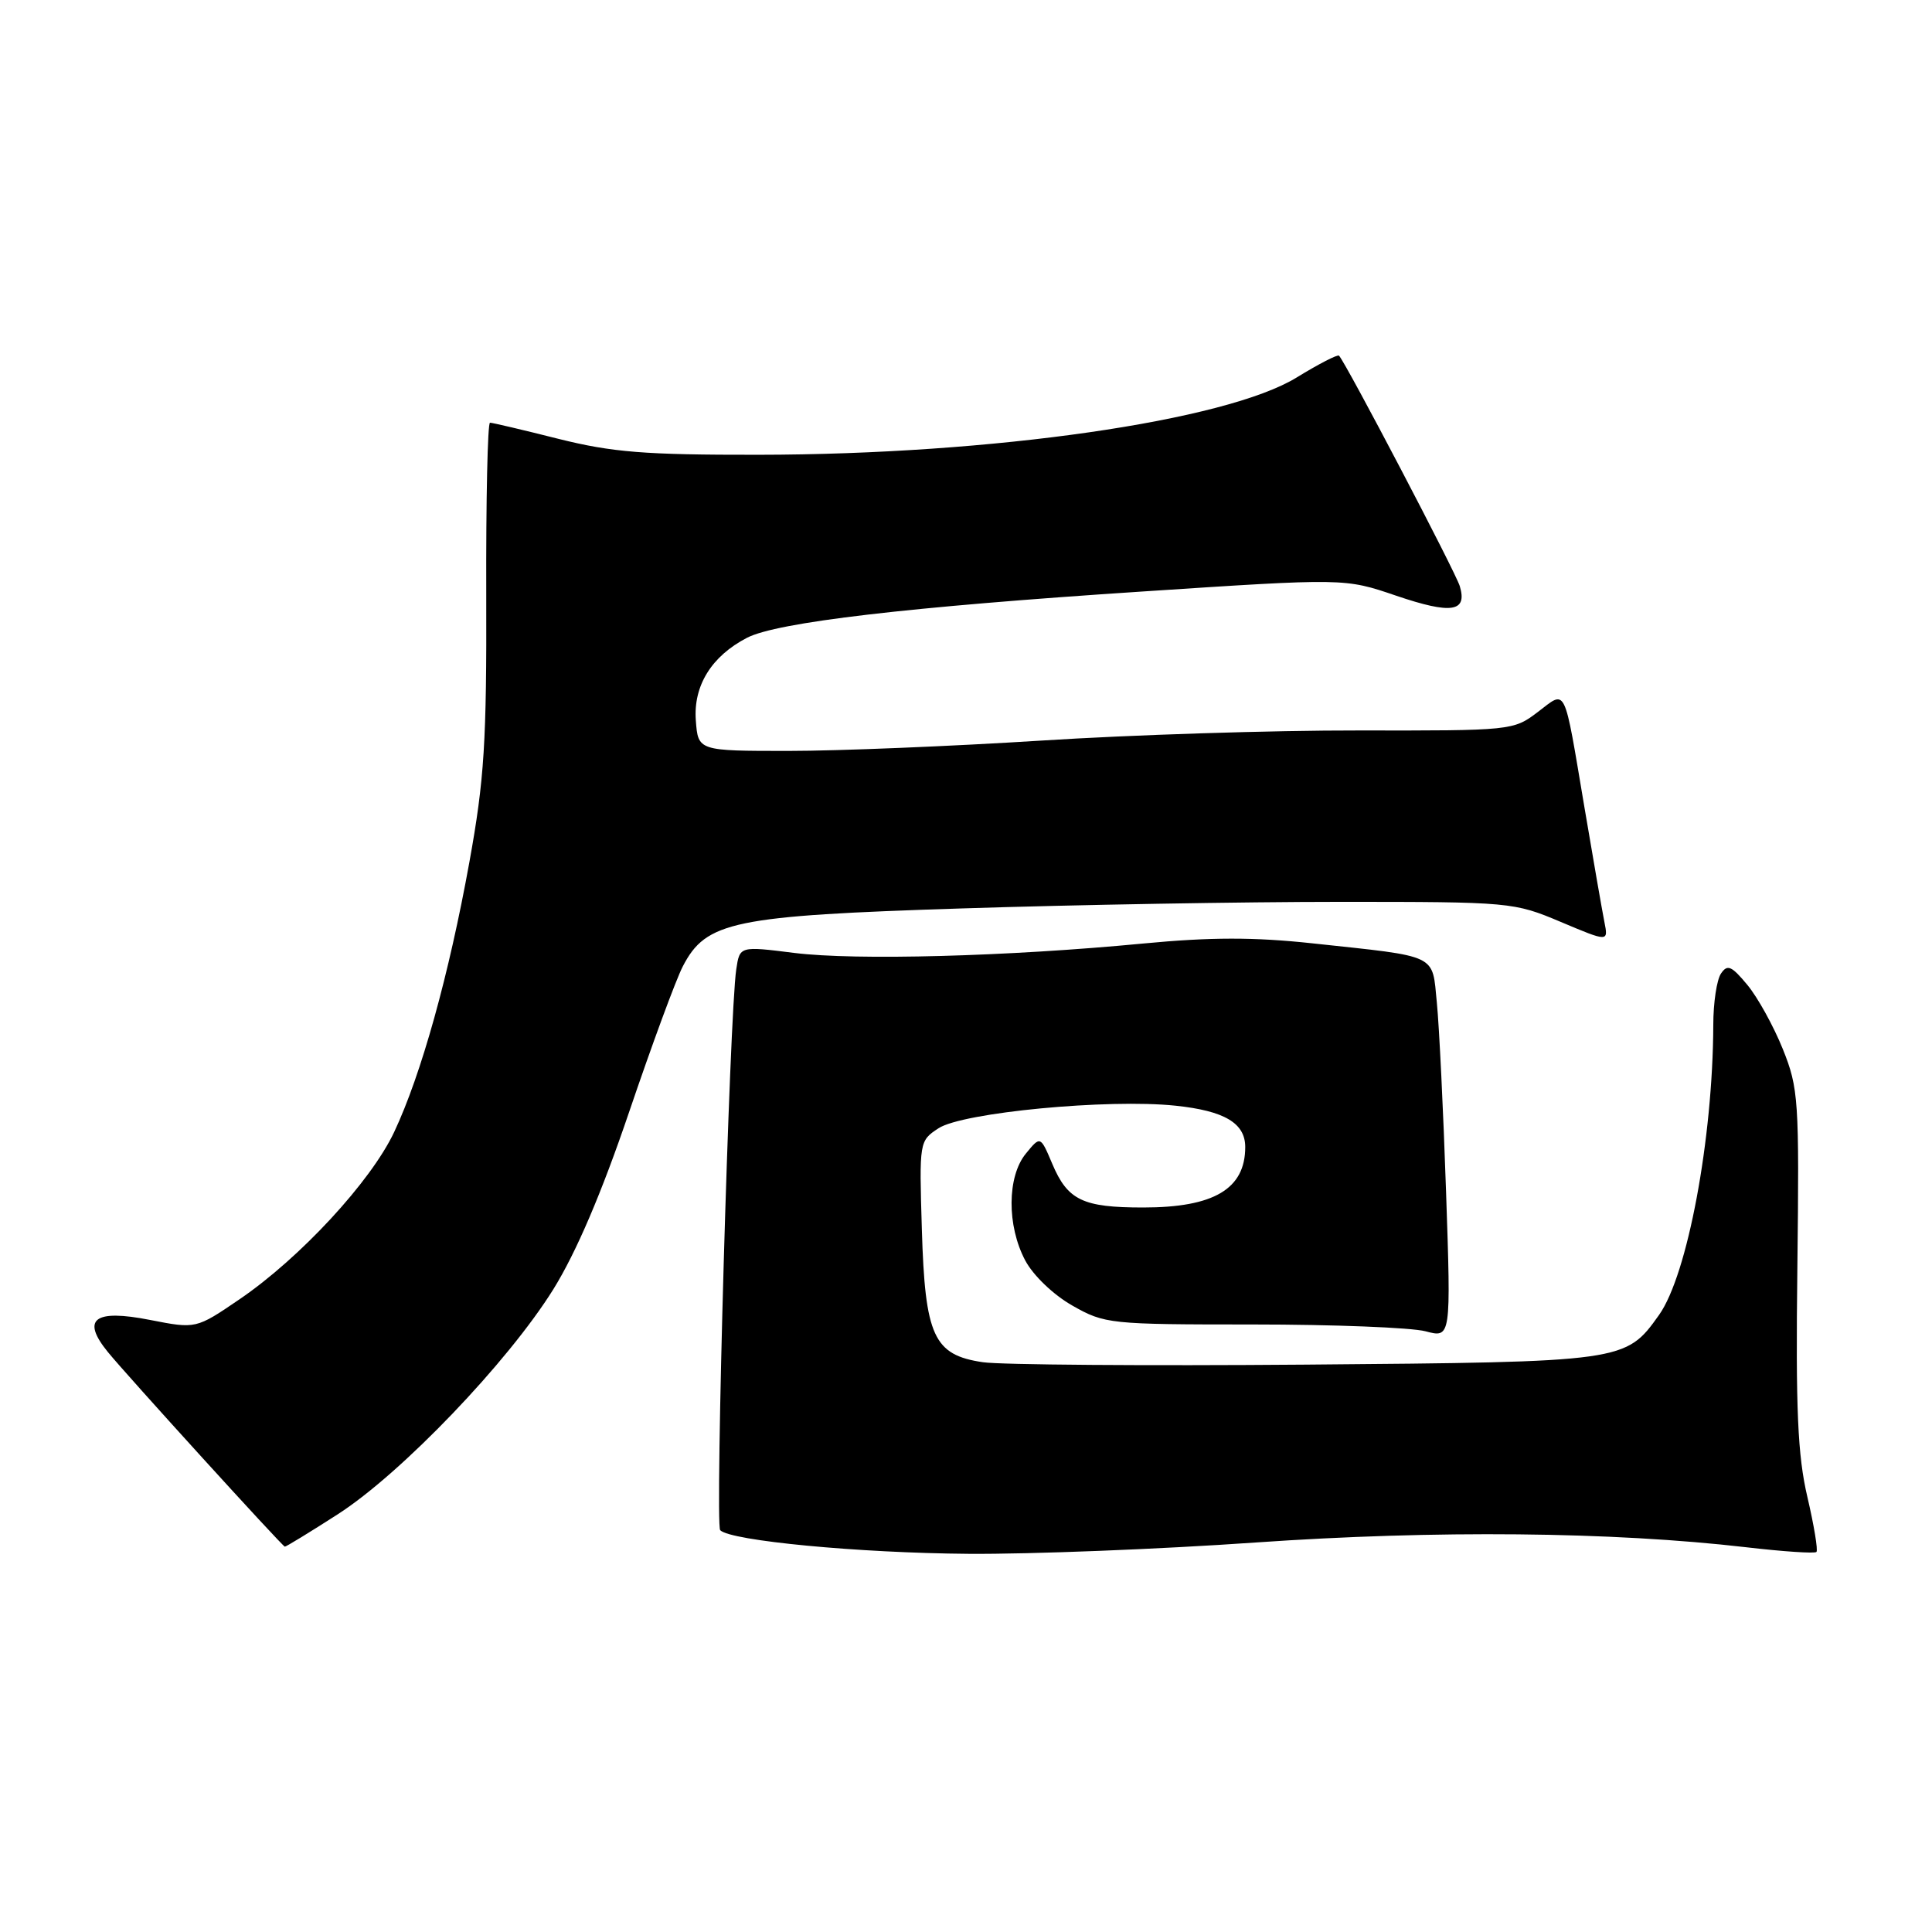 <?xml version="1.0" encoding="UTF-8" standalone="no"?>
<!DOCTYPE svg PUBLIC "-//W3C//DTD SVG 1.1//EN" "http://www.w3.org/Graphics/SVG/1.1/DTD/svg11.dtd" >
<svg xmlns="http://www.w3.org/2000/svg" xmlns:xlink="http://www.w3.org/1999/xlink" version="1.1" viewBox="0 0 256 256">
 <g >
 <path fill="currentColor"
d=" M 166.36 204.39 C 190.22 202.73 213.62 202.96 231.39 205.02 C 236.28 205.59 240.46 205.87 240.69 205.64 C 240.91 205.42 240.37 202.14 239.49 198.37 C 238.20 192.86 237.93 186.84 238.16 168.00 C 238.42 145.72 238.32 144.21 236.23 139.00 C 235.01 135.97 232.90 132.15 231.53 130.50 C 229.44 127.98 228.89 127.74 228.04 129.00 C 227.48 129.82 227.02 132.88 227.02 135.79 C 226.97 150.93 223.60 168.94 219.83 174.24 C 215.41 180.45 215.25 180.47 173.00 180.82 C 151.82 180.99 132.58 180.85 130.23 180.50 C 123.71 179.54 122.57 177.06 122.15 162.88 C 121.80 151.26 121.81 151.17 124.36 149.50 C 127.55 147.41 146.83 145.57 155.76 146.51 C 162.25 147.19 165.00 148.82 165.00 151.99 C 165.00 157.54 160.85 160.00 151.48 160.00 C 143.47 160.00 141.47 159.04 139.43 154.21 C 137.86 150.50 137.86 150.50 135.93 152.86 C 133.44 155.90 133.40 162.41 135.85 167.02 C 136.91 169.01 139.58 171.57 142.10 173.00 C 146.38 175.43 147.04 175.50 166.00 175.50 C 176.72 175.50 187.02 175.91 188.88 176.40 C 192.27 177.30 192.27 177.30 191.61 157.90 C 191.25 147.23 190.70 135.96 190.39 132.86 C 189.74 126.33 190.76 126.81 173.93 125.00 C 166.14 124.16 160.43 124.17 151.49 125.02 C 133.54 126.74 113.41 127.28 105.26 126.27 C 98.02 125.36 98.02 125.36 97.56 128.43 C 96.66 134.33 94.72 202.06 95.43 202.76 C 96.84 204.17 113.77 205.78 128.36 205.89 C 136.54 205.95 153.64 205.28 166.36 204.39 Z  M 44.74 200.66 C 53.18 195.24 67.32 180.48 73.33 170.82 C 76.35 165.95 79.71 158.10 83.35 147.38 C 86.36 138.51 89.56 129.81 90.48 128.04 C 93.56 122.09 97.15 121.34 127.50 120.37 C 142.35 119.89 164.85 119.50 177.50 119.50 C 200.15 119.50 200.60 119.54 206.81 122.16 C 213.12 124.82 213.12 124.82 212.59 122.16 C 212.30 120.70 211.11 113.88 209.95 107.00 C 207.17 90.52 207.61 91.43 203.76 94.35 C 200.54 96.80 200.28 96.82 180.00 96.79 C 168.72 96.77 149.82 97.37 138.00 98.13 C 126.17 98.88 111.10 99.50 104.50 99.50 C 92.50 99.50 92.50 99.50 92.20 95.45 C 91.86 90.85 94.29 86.94 98.98 84.51 C 102.97 82.45 120.28 80.42 151.34 78.38 C 178.19 76.61 178.19 76.61 184.99 78.93 C 192.32 81.42 194.46 81.10 193.43 77.67 C 192.89 75.84 178.42 48.23 177.43 47.13 C 177.25 46.93 174.73 48.23 171.83 50.01 C 162.45 55.78 131.53 60.23 100.50 60.26 C 85.41 60.28 81.13 59.93 74.00 58.15 C 69.33 56.97 65.24 56.01 64.93 56.01 C 64.61 56.00 64.39 66.24 64.43 78.75 C 64.49 98.34 64.18 103.26 62.20 114.21 C 59.49 129.19 55.83 142.35 52.23 150.00 C 49.16 156.53 39.77 166.69 31.74 172.16 C 25.97 176.09 25.97 176.09 19.89 174.90 C 12.48 173.44 10.73 174.78 14.30 179.16 C 16.76 182.19 37.37 204.85 37.74 204.94 C 37.87 204.97 41.02 203.05 44.74 200.66 Z "/>
</g>
</svg>